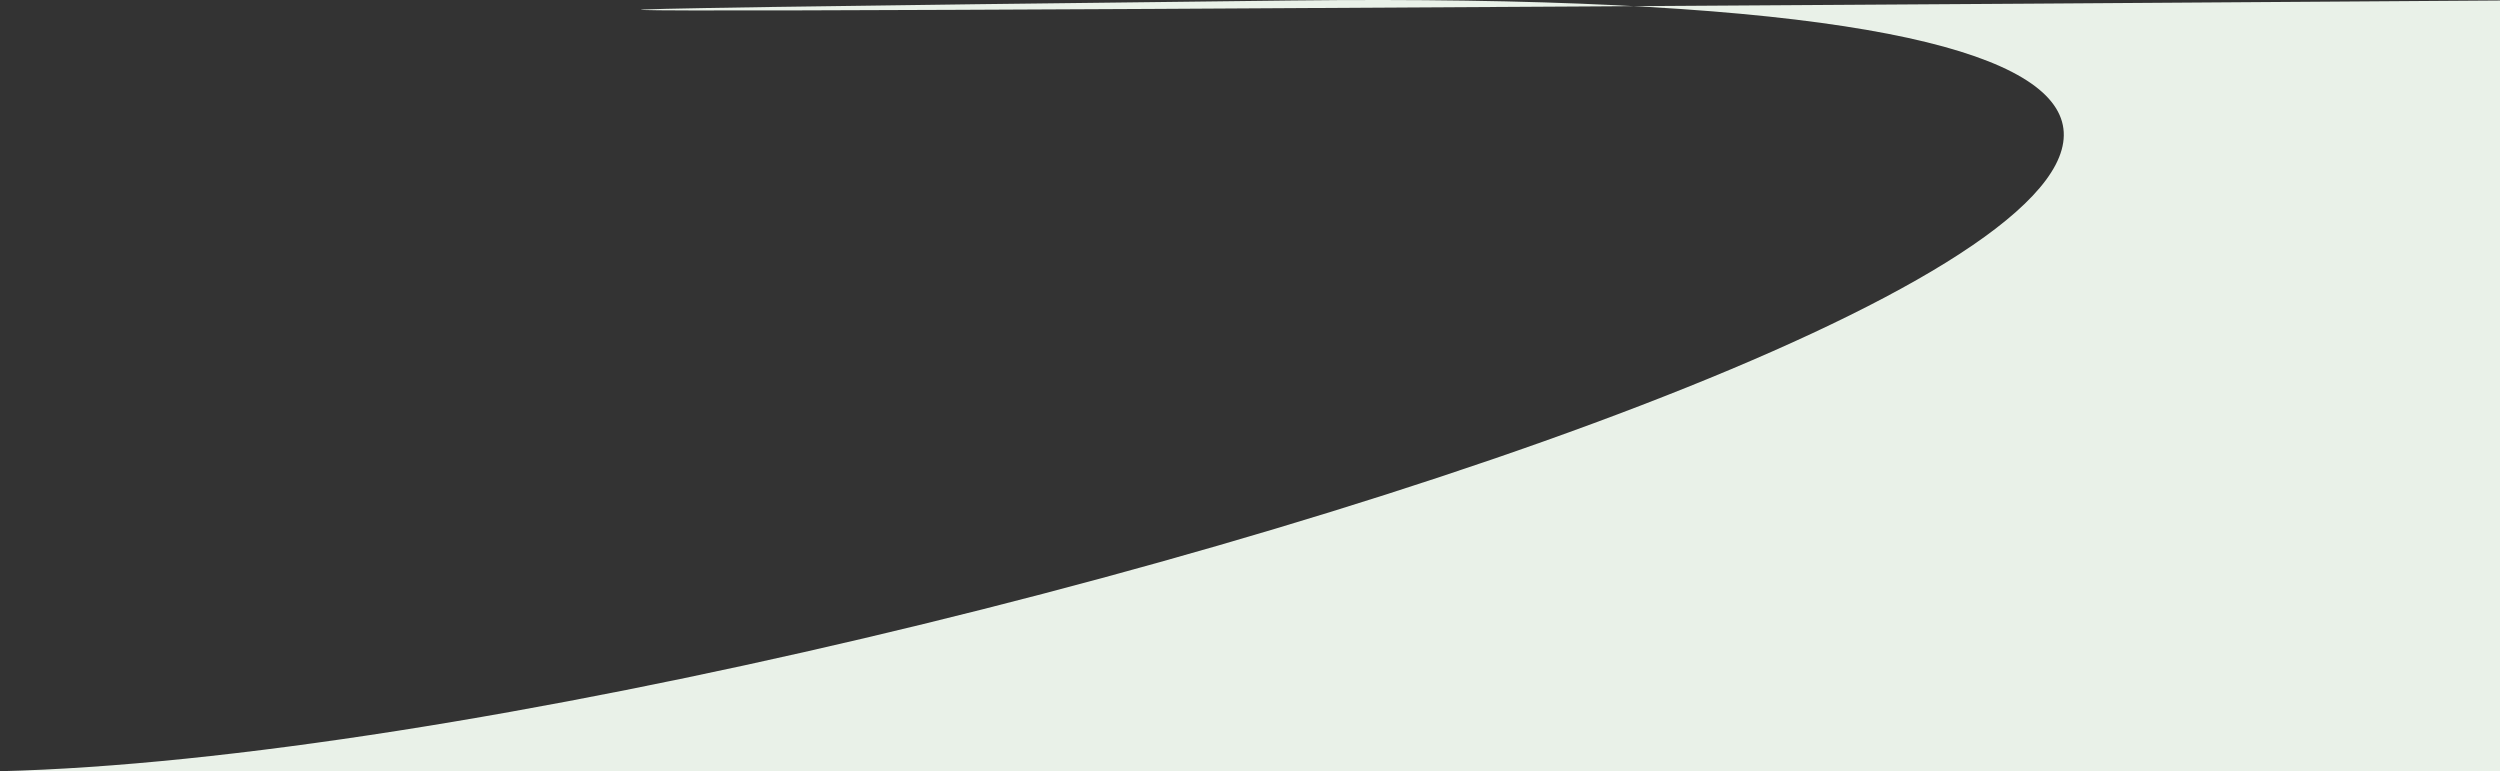 <svg 
          width="386" 
          height="119.075" fill="none" 
          xmlns="http://www.w3.org/2000/svg">
          <rect width="100%" height="100%" fill="#333333" stroke="none"/>
          <path d="M 199.5 0.075 C -107.328 3.549 386 0.075 386 0.075 L 386 119.075 L 0 119.075 C 139.978 115.674 506.327 -3.4 199.5 0.075 Z" fill="rgb(233,241,232)"/>
        </svg>